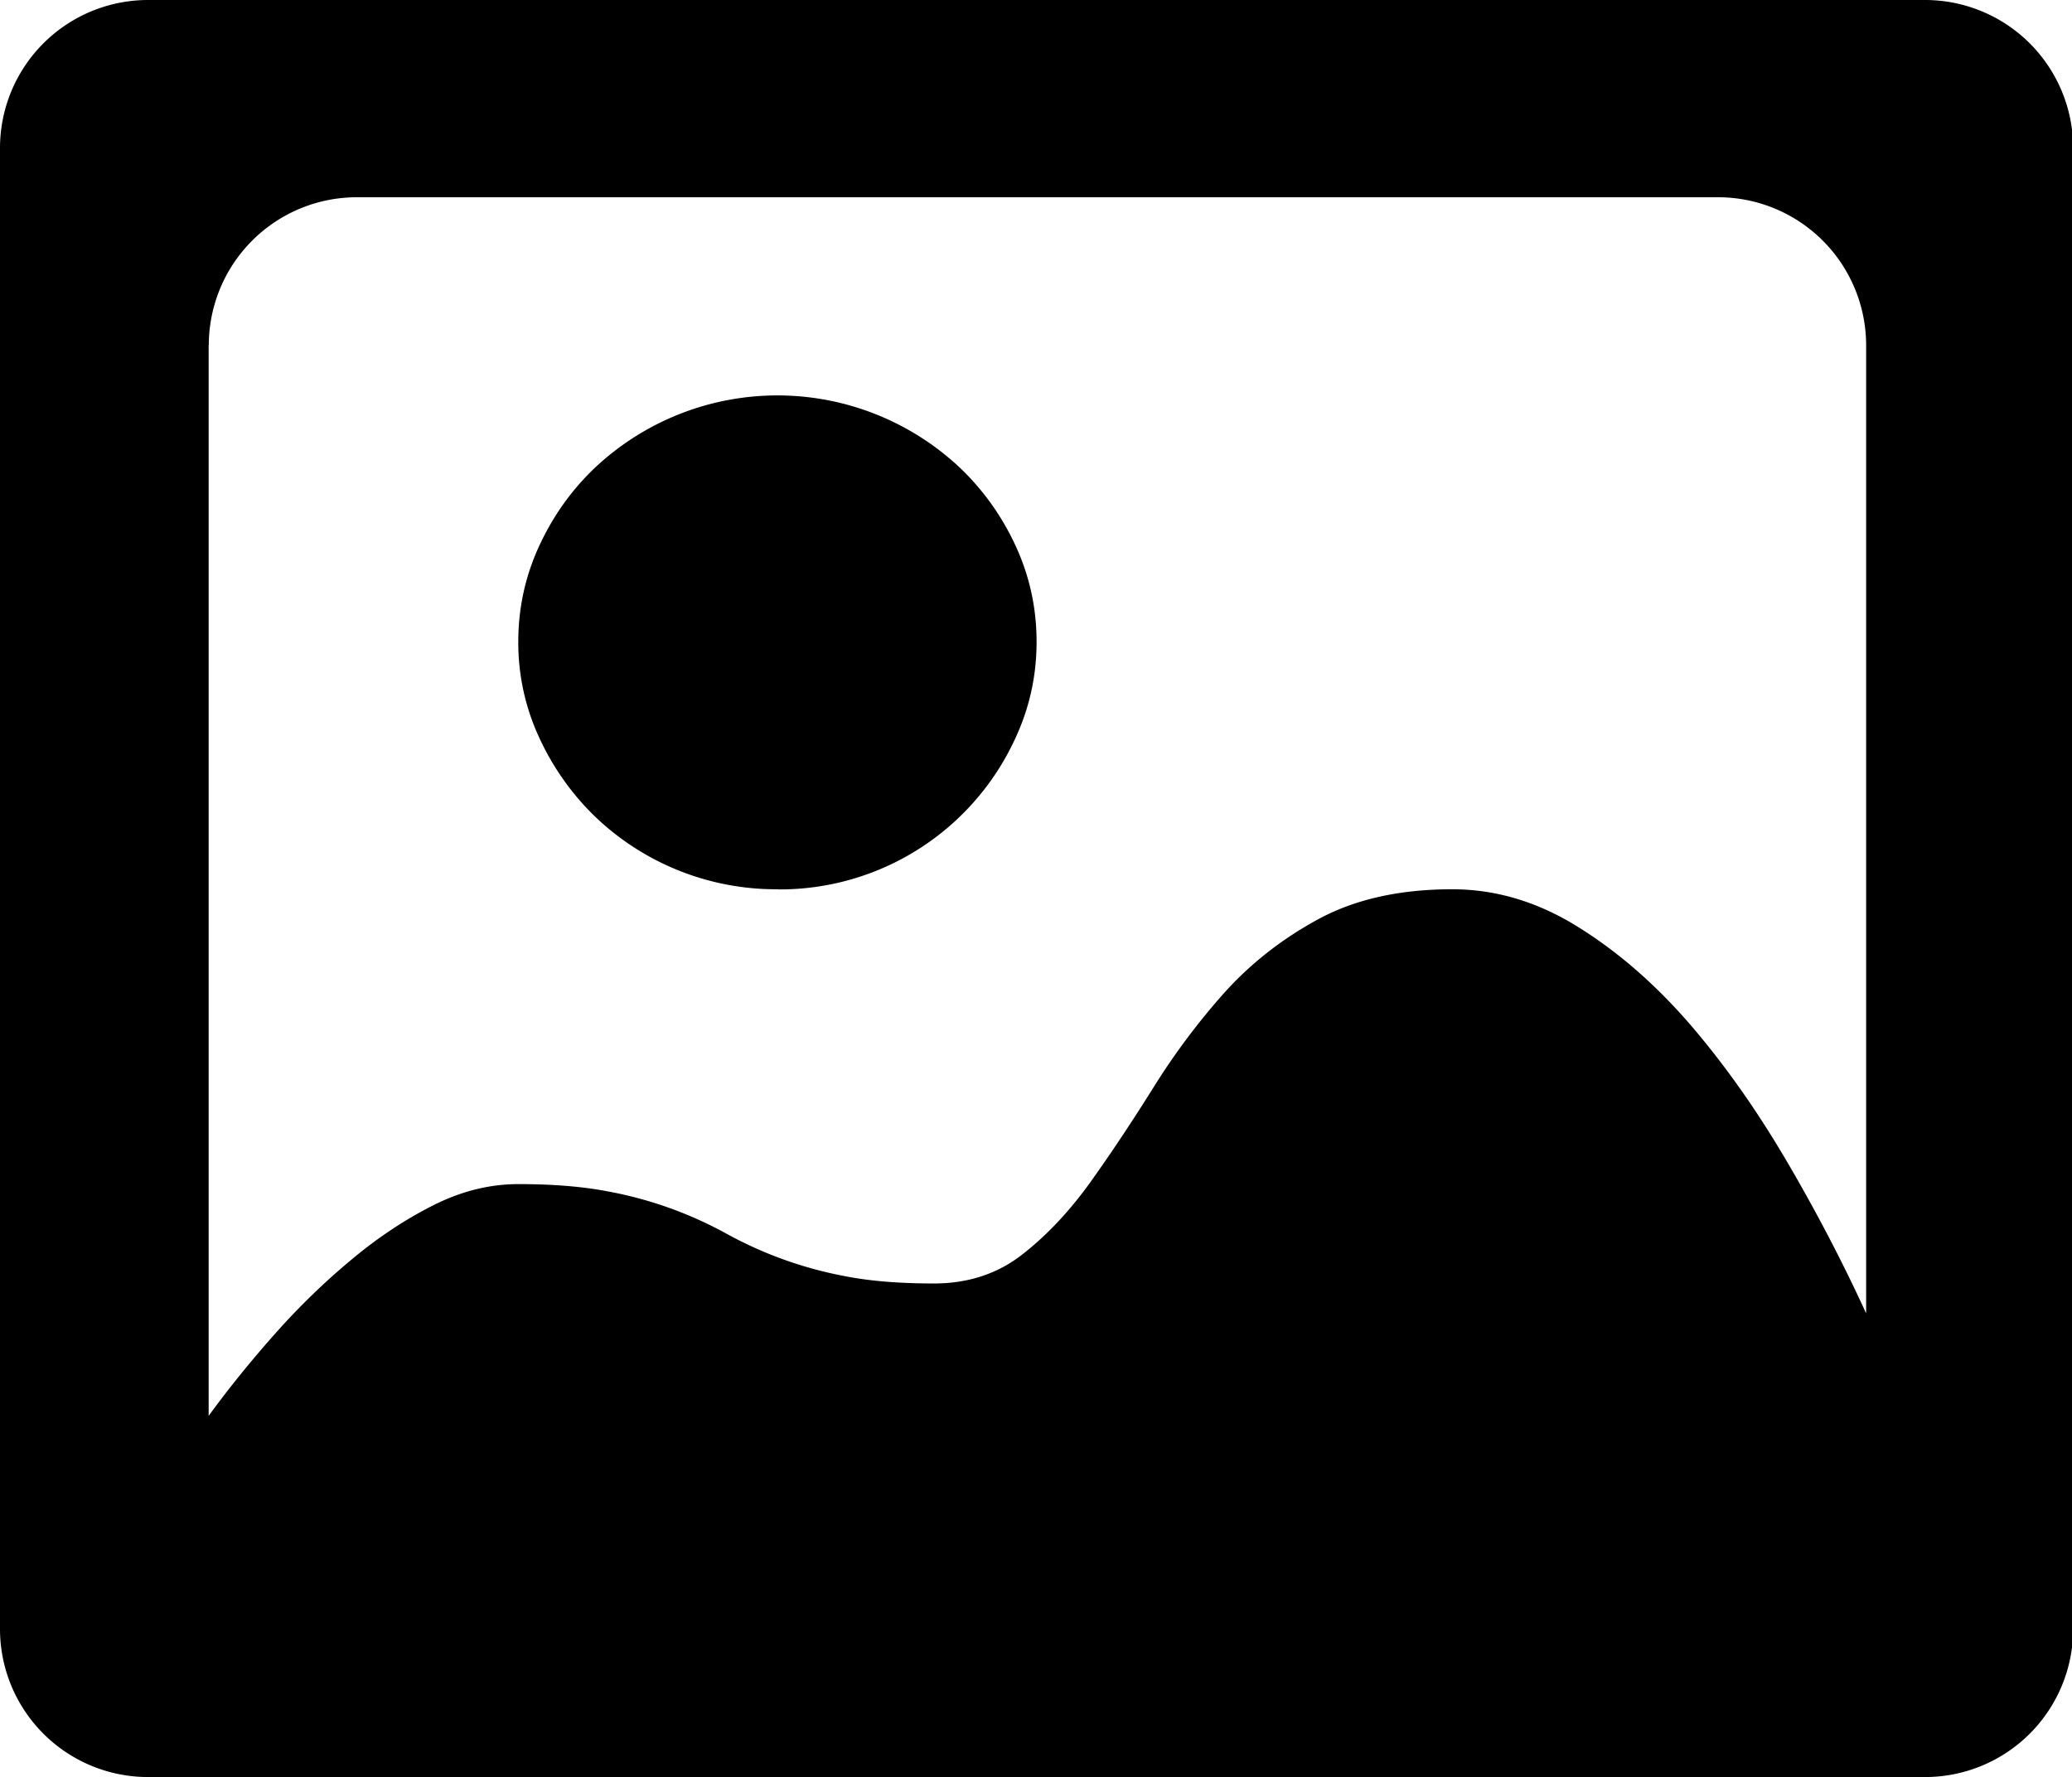 <?xml version="1.0" standalone="no"?><!DOCTYPE svg PUBLIC "-//W3C//DTD SVG 1.1//EN" "http://www.w3.org/Graphics/SVG/1.1/DTD/svg11.dtd"><svg t="1562915501667" class="icon" viewBox="0 0 1194 1024" version="1.1" xmlns="http://www.w3.org/2000/svg" p-id="10445" xmlns:xlink="http://www.w3.org/1999/xlink" width="233.203" height="200"><defs><style type="text/css"></style></defs><path d="M448.512 512.427a150.699 150.699 0 0 1-105.984-42.24 151.211 151.211 0 0 1-31.915-45.397 129.877 129.877 0 0 1-11.947-54.955c0-19.456 4.011-37.717 11.947-55.04 7.936-17.237 18.603-32.256 31.915-44.971a153.515 153.515 0 0 1 210.944 0c13.312 12.8 23.979 27.733 31.915 44.971 7.936 17.323 11.947 35.584 11.947 55.04 0 19.371-4.011 37.717-11.947 54.955a149.333 149.333 0 0 1-136.96 87.723zM1109.333 1024H85.333a85.333 85.333 0 0 1-85.333-85.333V85.333a85.333 85.333 0 0 1 85.333-85.333h1024a85.333 85.333 0 0 1 85.333 85.333v853.333a85.333 85.333 0 0 1-85.333 85.333zM120.235 198.912v616.96c11.435-15.701 24.149-31.403 38.144-47.189 13.995-15.787 28.672-29.952 43.947-42.667 15.275-12.8 30.976-23.211 47.189-31.403 16.213-8.192 32.597-12.288 49.152-12.288 19.712 0 36.693 1.365 51.029 4.096a226.731 226.731 0 0 1 69.12 24.576 229.205 229.205 0 0 0 68.693 24.491c14.08 2.731 30.976 4.096 50.688 4.096 19.627 0 36.693-5.547 51.029-16.811 14.336-11.179 27.477-25.259 39.595-42.24 12.117-16.981 24.149-35.157 36.267-54.528 12.117-19.371 25.771-37.547 40.96-54.528 15.36-16.896 33.451-30.976 54.443-42.24 20.992-11.179 46.421-16.811 76.373-16.811 25.429 0 49.92 7.424 73.387 22.272 23.637 14.848 45.397 34.133 65.451 57.685 20.053 23.637 38.4 50.005 55.296 79.104 16.896 29.013 31.659 57.515 44.373 85.333V198.997a85.333 85.333 0 0 0-85.333-85.333H205.653a85.333 85.333 0 0 0-85.333 85.333z" p-id="10446"></path></svg>